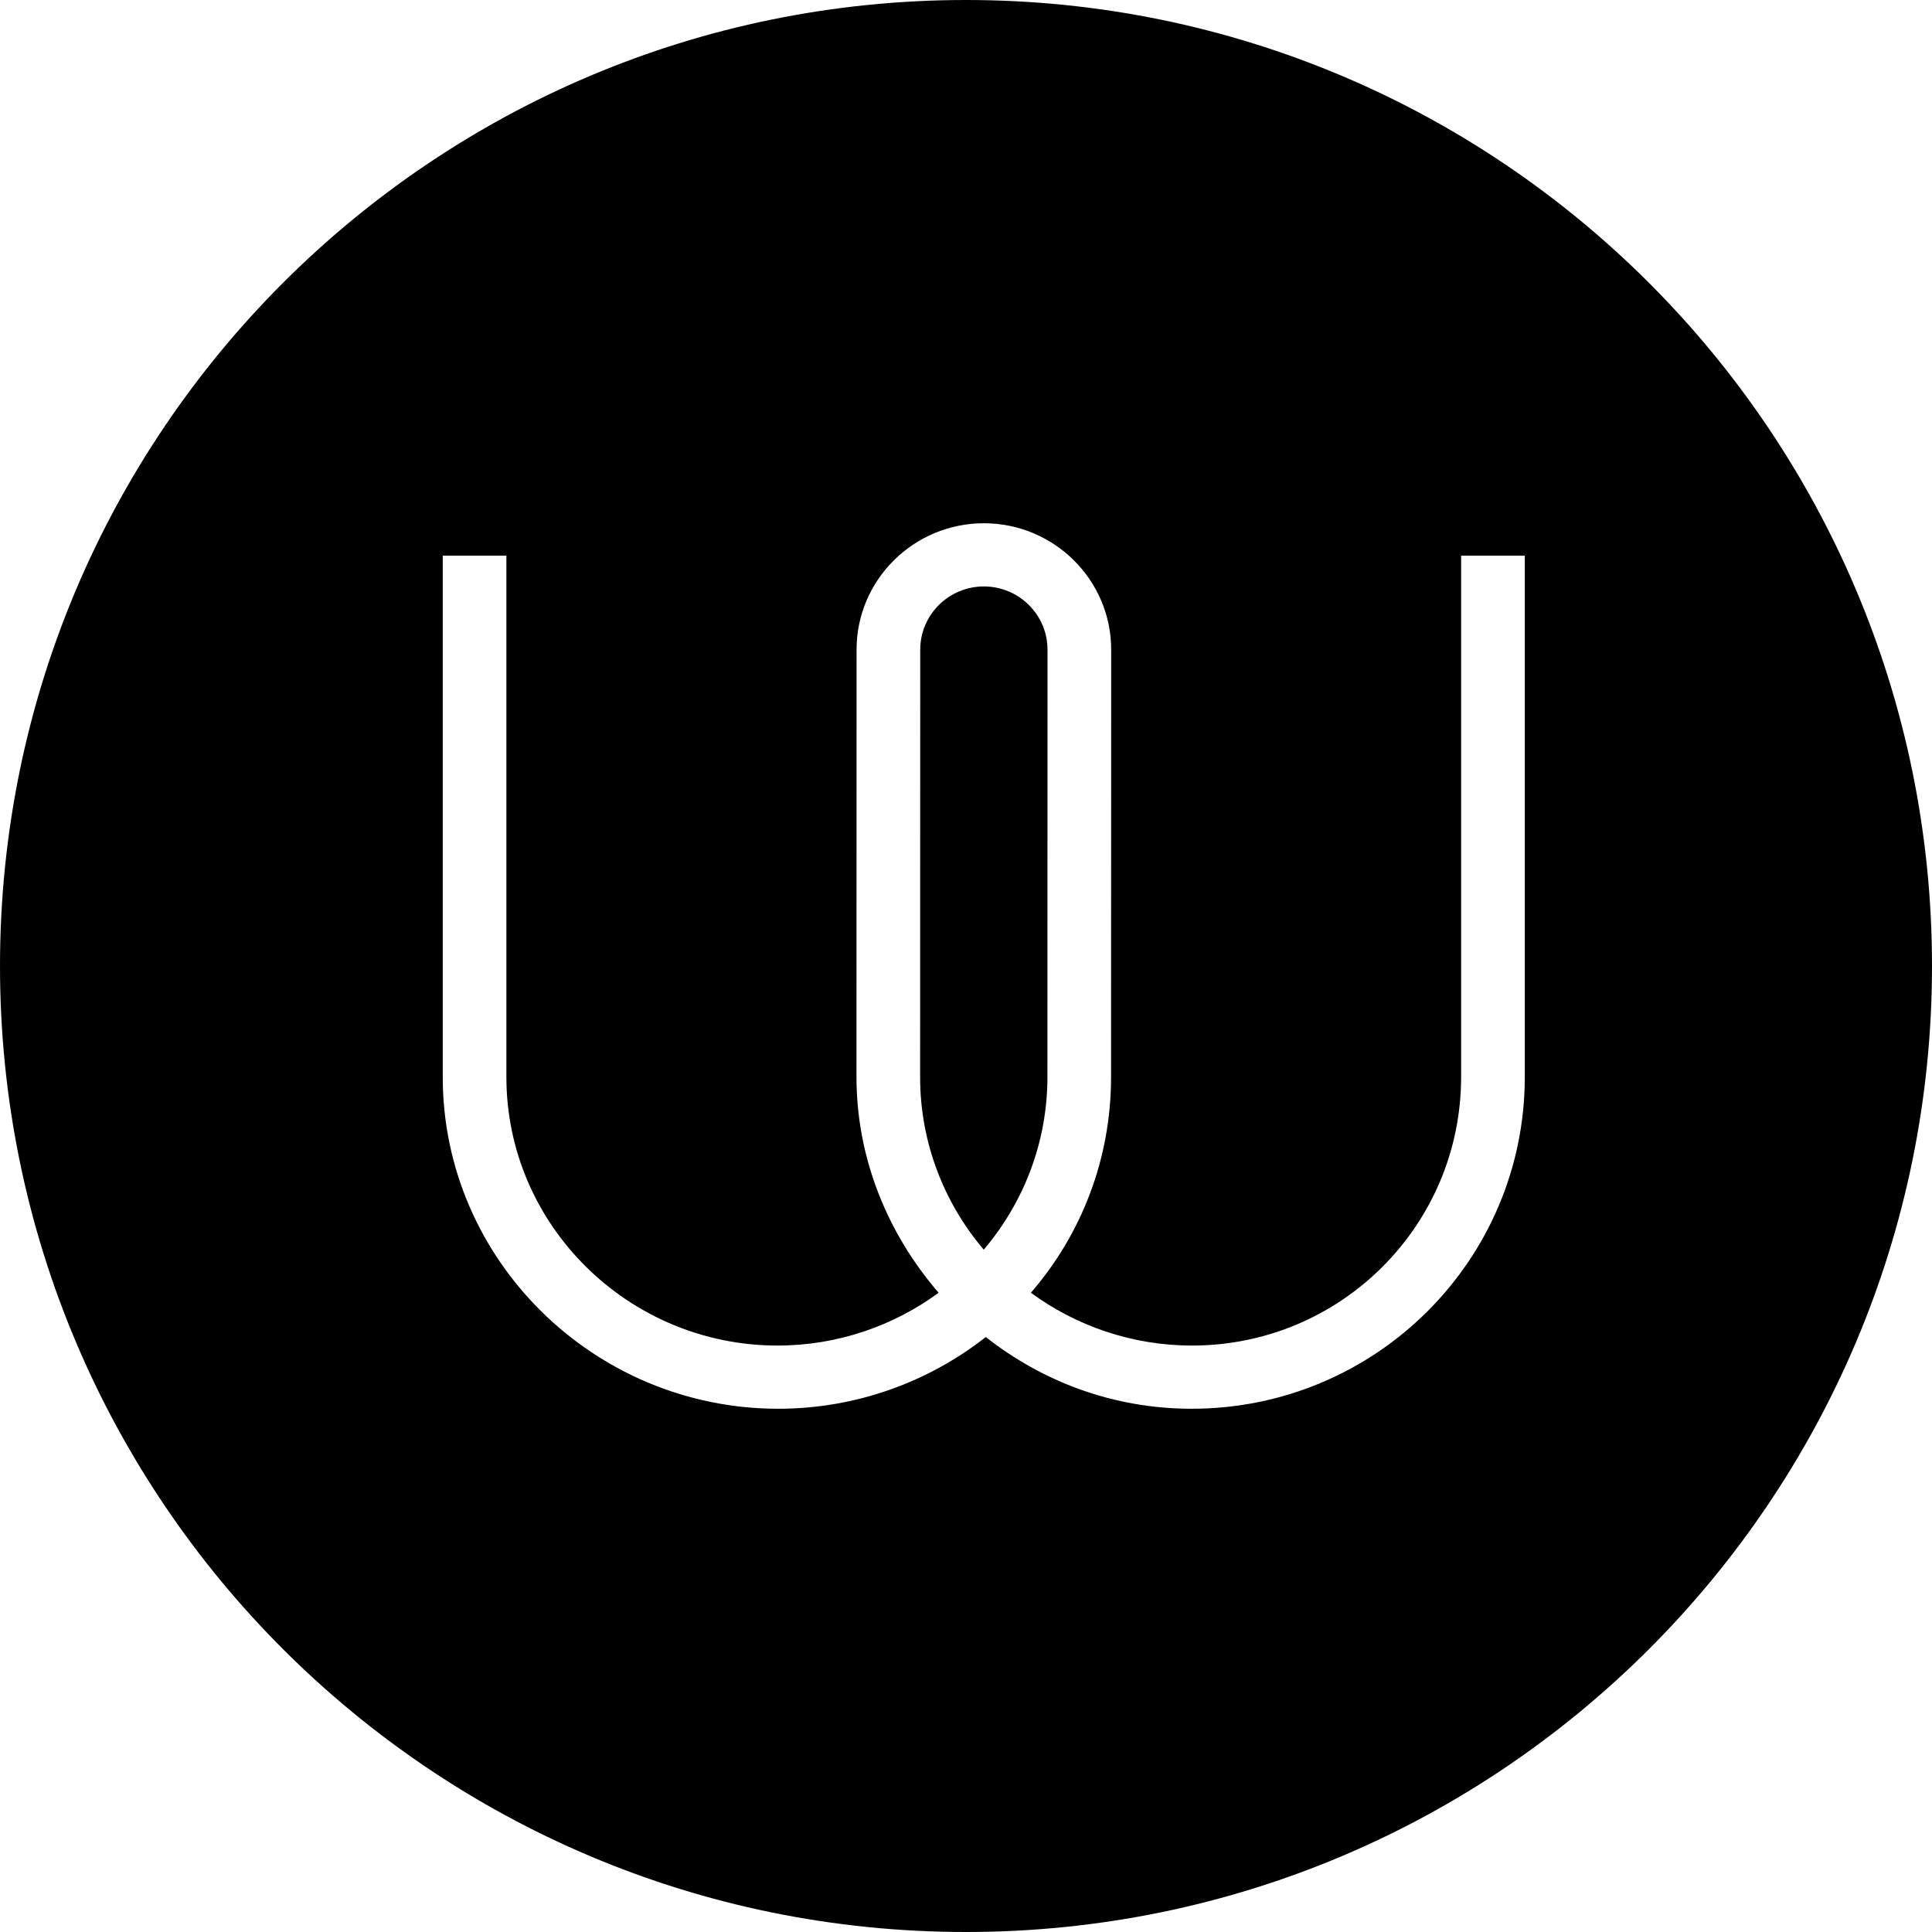 <svg width="48" height="48" viewBox="0 0 48 48" fill="none" xmlns="http://www.w3.org/2000/svg">
<path d="M24.441 31.048C23.456 29.887 22.86 28.391 22.86 26.758L22.863 16.14C22.863 15.274 23.572 14.57 24.444 14.57C25.316 14.57 26.025 15.274 26.025 16.14L26.023 26.758C26.023 28.391 25.426 29.887 24.441 31.048Z" fill="black"/>
<path fill-rule="evenodd" clip-rule="evenodd" d="M24 0C10.745 0 0 10.745 0 24C0 37.255 10.745 48 24 48C37.255 48 48 37.255 48 24C48 10.745 37.255 0 24 0ZM36.301 26.758C36.301 30.437 33.32 33.43 29.614 33.43C28.121 33.43 26.729 32.938 25.612 32.118C26.861 30.675 27.604 28.804 27.604 26.758L27.607 16.14C27.607 14.409 26.188 13 24.444 13C22.7 13 21.281 14.409 21.281 16.14L21.279 26.758C21.279 28.804 22.072 30.675 23.32 32.118C22.204 32.938 20.811 33.43 19.319 33.43C15.613 33.43 12.581 30.437 12.581 26.758V13.805H11V26.758C11 31.302 14.758 35 19.335 35C21.276 35 23.076 34.33 24.491 33.218C25.907 34.33 27.665 35 29.606 35C34.184 35 37.883 31.302 37.883 26.758V13.805H36.301L36.301 26.758Z" fill="black"/>
</svg>
